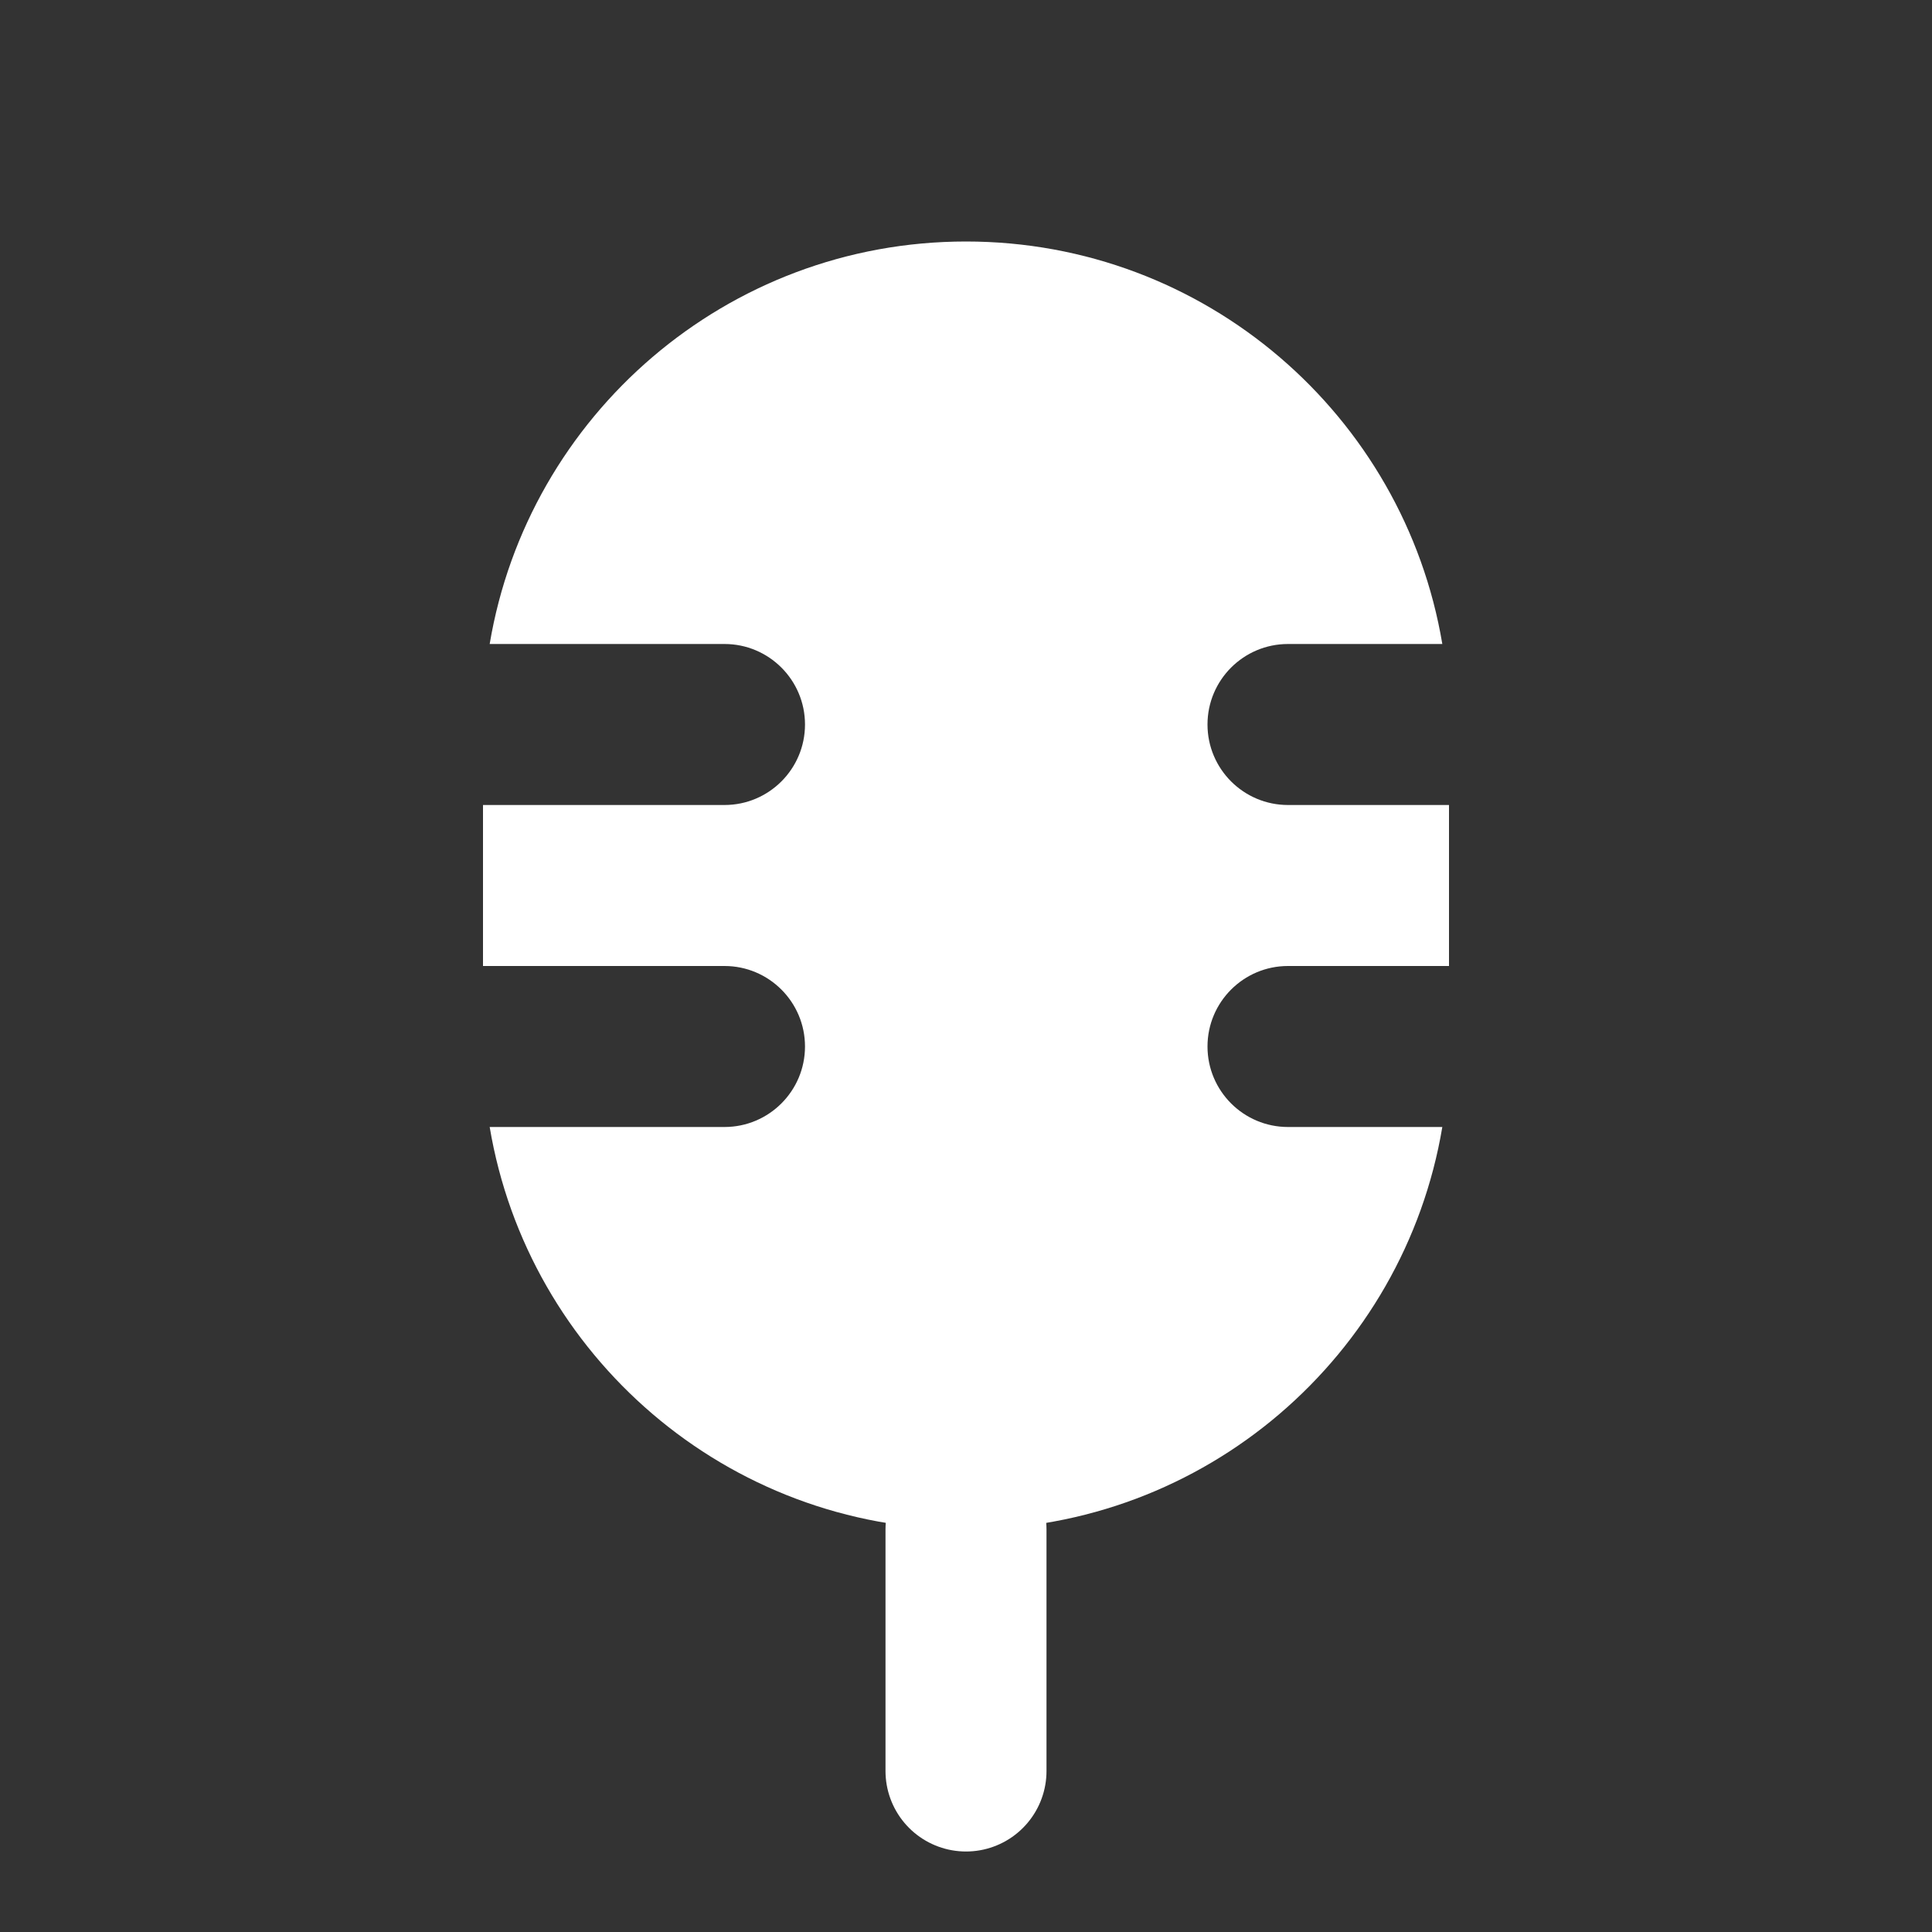 <svg width="24" height="24" viewBox="0 0 24 24" fill="none" xmlns="http://www.w3.org/2000/svg">
<rect x="0" y="0" width="24" height="24" fill="#333333" stroke="none"/>
<path d="M12 22V19" stroke="white" stroke-width="2" stroke-linecap="round" stroke-linejoin="round"/>
<path fill-rule="evenodd" clip-rule="evenodd" d="M6.083 8H9C9.552 8 10 8.448 10 9C10 9.552 9.552 10 9 10H6V12H9C9.552 12 10 12.448 10 13C10 13.552 9.552 14 9 14H6.083C6.559 16.838 9.027 19 12 19C14.973 19 17.441 16.838 17.917 14H16C15.448 14 15 13.552 15 13C15 12.448 15.448 12 16 12H18V10H16C15.448 10 15 9.552 15 9C15 8.448 15.448 8 16 8H17.917C17.441 5.162 14.973 3 12 3C9.027 3 6.559 5.162 6.083 8Z" fill="white"/>
</svg>
